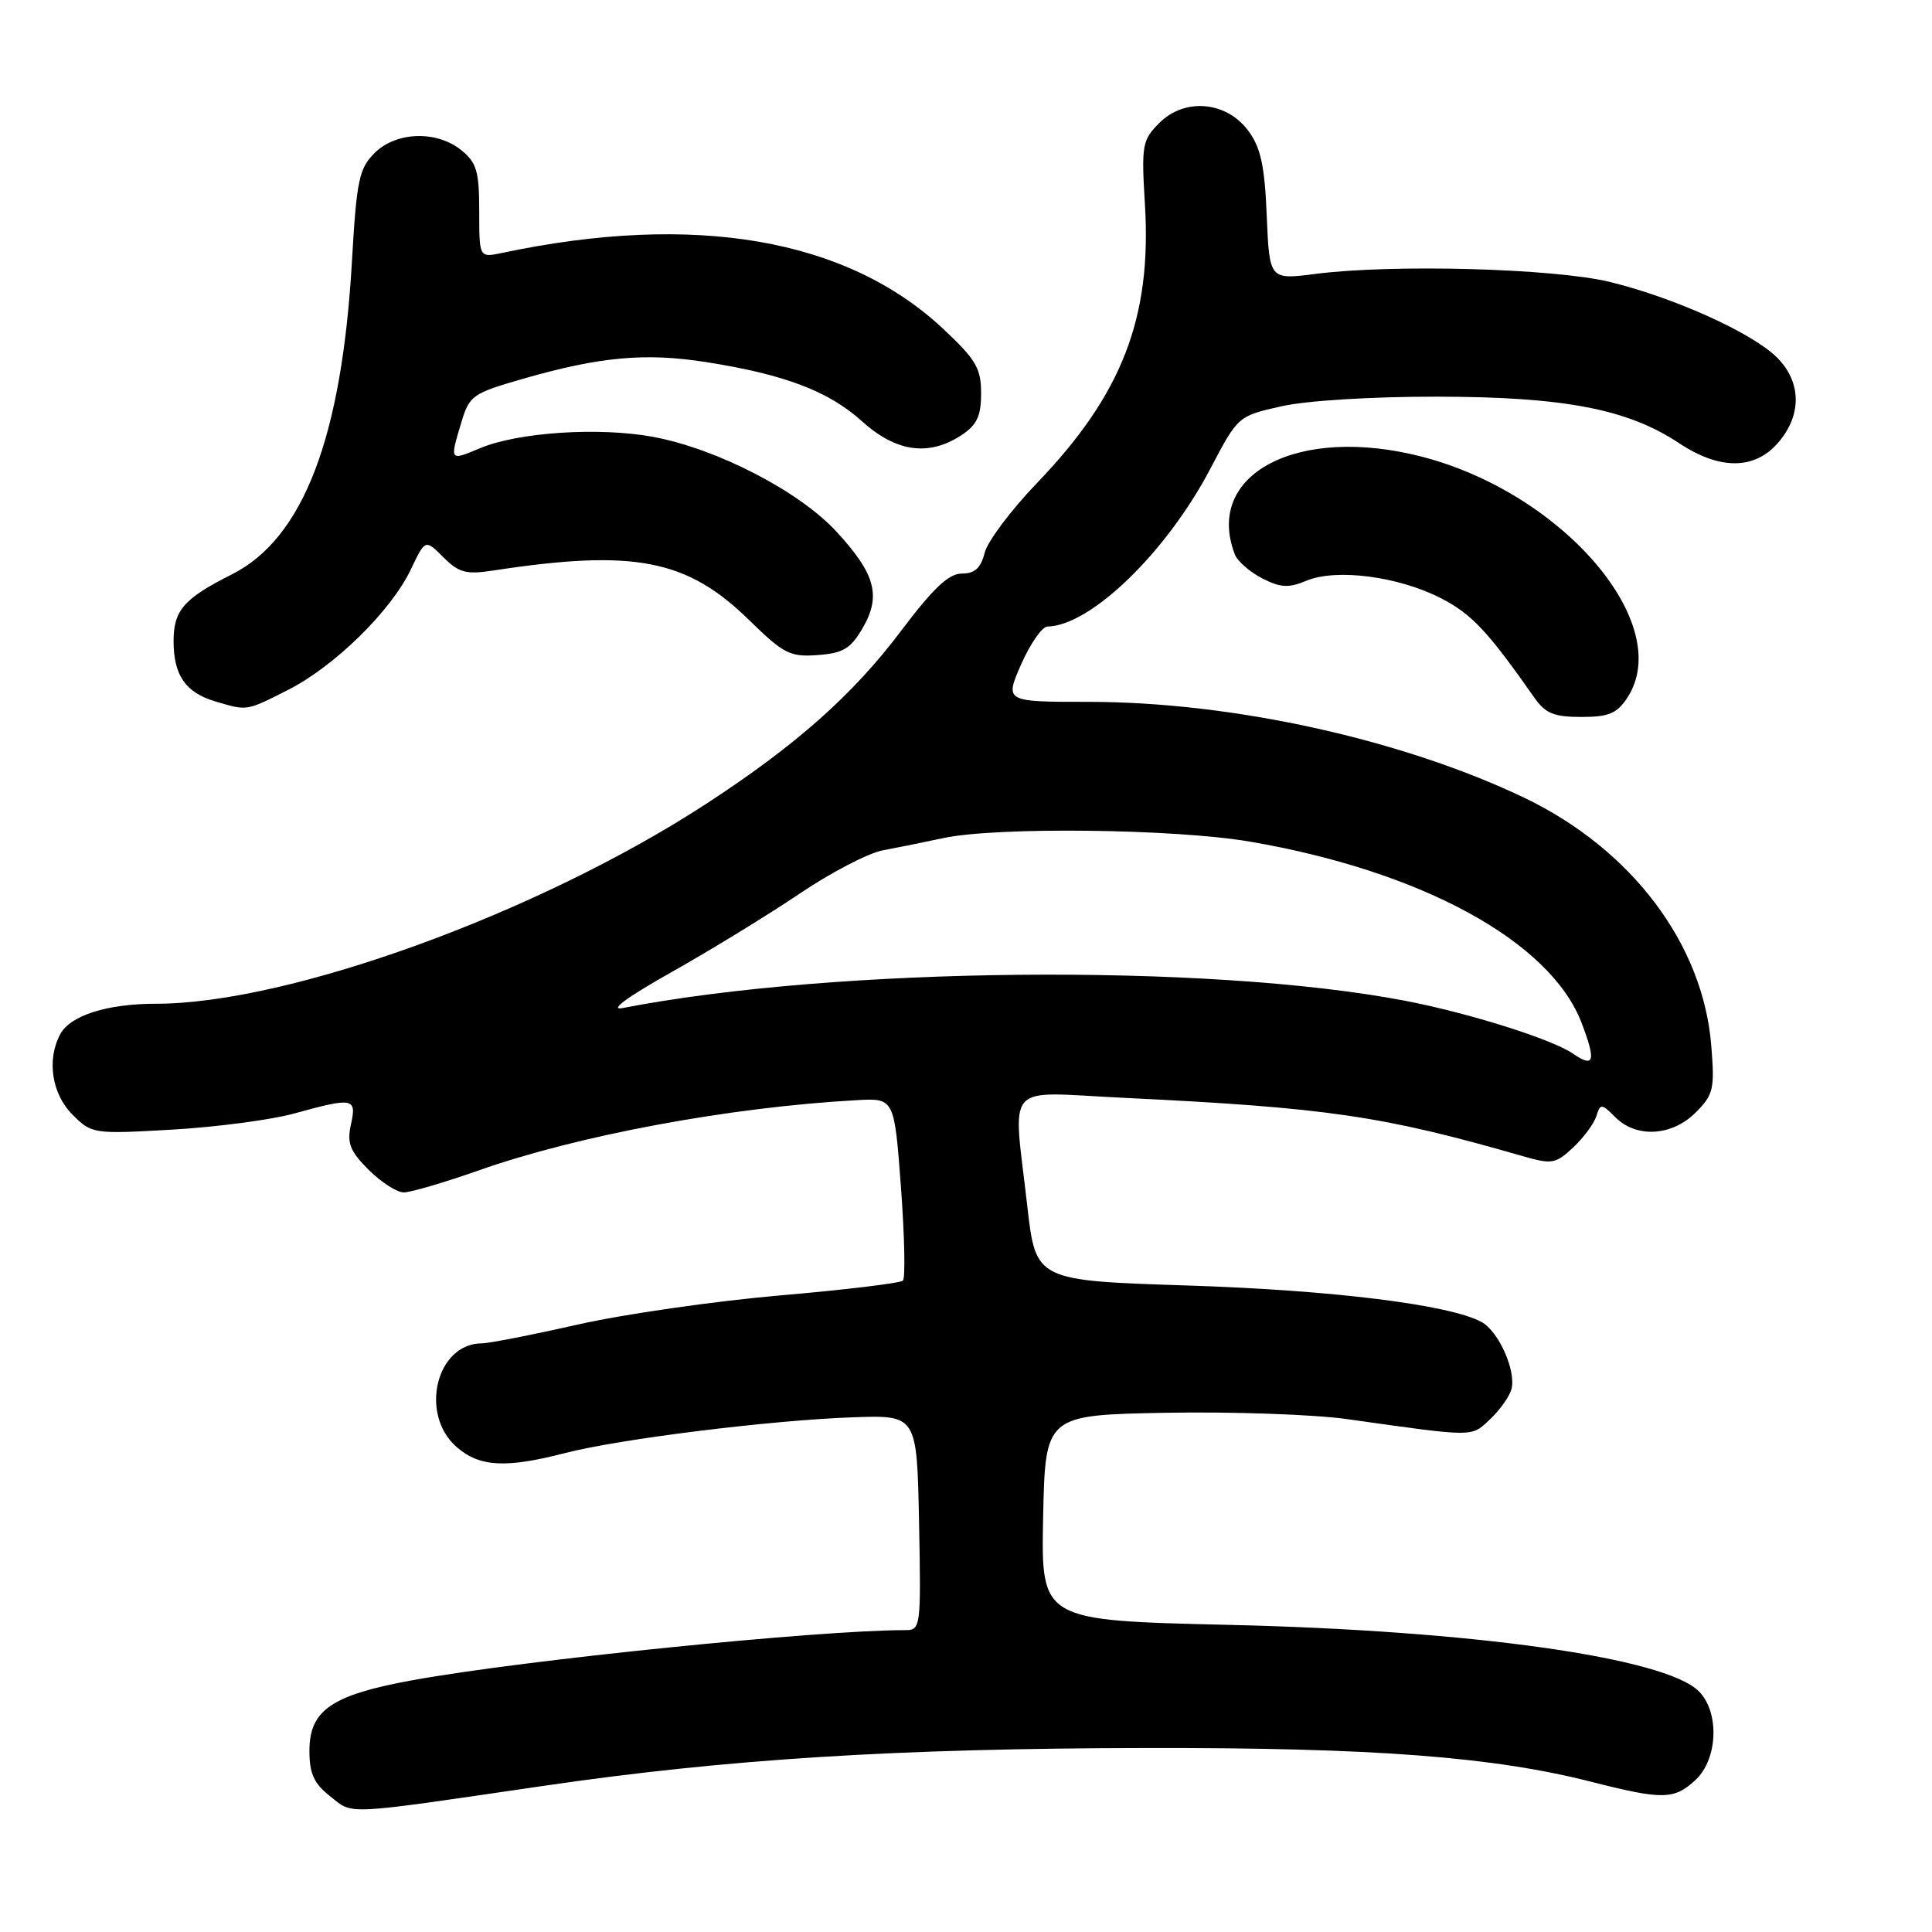 <?xml version="1.0" encoding="UTF-8" standalone="no"?>
<!DOCTYPE svg PUBLIC "-//W3C//DTD SVG 1.1//EN" "http://www.w3.org/Graphics/SVG/1.1/DTD/svg11.dtd" >
<svg xmlns="http://www.w3.org/2000/svg" xmlns:xlink="http://www.w3.org/1999/xlink" version="1.1" viewBox="0 0 256 256">
 <g >
 <path fill="currentColor"
d=" M 72.00 236.64 C 96.34 233.08 118.74 231.67 152.00 231.62 C 182.04 231.57 197.88 232.78 210.91 236.11 C 220.33 238.51 221.86 238.48 224.69 235.83 C 227.64 233.05 227.86 226.86 225.10 224.10 C 220.65 219.65 195.17 216.05 162.72 215.30 C 137.95 214.72 137.95 214.72 138.22 201.11 C 138.50 187.50 138.50 187.50 154.50 187.20 C 163.30 187.04 174.10 187.42 178.50 188.04 C 195.61 190.45 194.90 190.45 197.45 188.05 C 198.75 186.83 200.02 185.03 200.28 184.06 C 200.91 181.62 198.56 176.37 196.29 175.16 C 192.02 172.87 176.62 170.96 157.51 170.34 C 137.25 169.69 137.25 169.69 136.12 159.81 C 134.22 143.07 132.80 144.69 148.75 145.46 C 175.90 146.77 183.13 147.83 201.72 153.18 C 205.65 154.31 206.12 154.23 208.46 152.04 C 209.84 150.74 211.22 148.88 211.53 147.89 C 212.07 146.20 212.21 146.21 214.05 148.05 C 216.83 150.83 221.54 150.55 224.68 147.42 C 227.05 145.04 227.22 144.31 226.75 138.53 C 225.67 125.08 216.19 112.52 201.98 105.71 C 185.79 97.97 163.30 93.01 144.31 93.00 C 133.13 93.00 133.13 93.00 135.31 88.02 C 136.52 85.29 138.08 83.04 138.79 83.02 C 144.51 82.92 154.55 73.20 160.36 62.14 C 164.04 55.14 164.04 55.13 169.77 53.84 C 173.12 53.08 181.72 52.55 190.50 52.56 C 207.31 52.59 215.68 54.20 222.50 58.73 C 227.88 62.30 232.51 62.27 235.63 58.64 C 238.77 54.99 238.71 50.62 235.47 47.38 C 232.19 44.10 221.76 39.40 213.23 37.34 C 205.80 35.56 184.56 34.98 174.35 36.29 C 168.21 37.08 168.21 37.08 167.85 28.61 C 167.58 21.95 167.05 19.54 165.40 17.32 C 162.49 13.41 156.98 12.93 153.62 16.29 C 151.35 18.56 151.23 19.22 151.71 27.10 C 152.62 42.12 148.68 52.27 137.41 64.00 C 133.97 67.58 130.85 71.74 130.47 73.25 C 129.97 75.27 129.16 76.00 127.45 76.00 C 125.71 76.00 123.66 77.94 119.39 83.60 C 113.02 92.07 105.44 98.79 93.50 106.56 C 71.28 121.02 38.28 133.00 20.69 133.00 C 14.20 133.00 9.31 134.55 7.98 137.04 C 6.17 140.42 6.86 144.95 9.60 147.69 C 12.16 150.25 12.34 150.28 22.85 149.68 C 28.71 149.34 35.98 148.38 39.00 147.54 C 46.83 145.38 47.28 145.47 46.50 149.00 C 45.96 151.48 46.36 152.52 48.84 155.00 C 50.50 156.65 52.59 158.00 53.50 158.00 C 54.41 158.00 58.86 156.69 63.39 155.10 C 76.55 150.45 96.63 146.71 113.50 145.78 C 118.50 145.50 118.50 145.50 119.38 157.29 C 119.86 163.78 119.98 169.35 119.64 169.69 C 119.31 170.02 111.98 170.91 103.36 171.65 C 94.73 172.40 82.69 174.13 76.60 175.50 C 70.50 176.88 64.77 178.00 63.87 178.00 C 57.80 178.00 55.52 187.40 60.52 191.75 C 63.55 194.38 67.00 194.57 74.86 192.54 C 82.10 190.67 102.06 188.19 113.00 187.80 C 121.50 187.50 121.50 187.50 121.78 201.75 C 122.05 215.63 122.00 216.00 119.96 216.00 C 108.41 216.00 69.50 219.95 54.75 222.62 C 43.95 224.58 41.00 226.59 41.00 232.00 C 41.00 235.01 41.60 236.33 43.75 238.02 C 46.86 240.48 45.18 240.56 72.00 236.64 Z  M 215.63 92.45 C 221.97 82.76 207.20 65.41 188.47 60.53 C 172.04 56.26 159.52 62.77 163.62 73.46 C 163.96 74.35 165.58 75.77 167.22 76.62 C 169.68 77.88 170.73 77.94 173.14 76.94 C 177.10 75.30 185.32 76.38 190.96 79.28 C 195.01 81.37 197.15 83.65 203.30 92.43 C 204.77 94.53 205.90 95.00 209.52 95.00 C 213.17 95.00 214.25 94.55 215.63 92.45 Z  M 38.16 91.42 C 44.32 88.30 51.80 80.97 54.43 75.47 C 56.35 71.44 56.35 71.44 58.75 73.84 C 60.80 75.89 61.77 76.15 65.33 75.60 C 84.04 72.74 91.02 74.09 99.27 82.17 C 103.84 86.64 104.68 87.07 108.35 86.80 C 111.72 86.55 112.72 85.95 114.30 83.23 C 116.79 78.95 116.00 76.04 110.82 70.43 C 105.89 65.08 94.97 59.44 86.50 57.88 C 79.36 56.57 68.69 57.27 63.63 59.38 C 59.55 61.09 59.58 61.13 61.13 55.97 C 62.20 52.40 62.60 52.12 69.38 50.17 C 79.49 47.27 85.48 46.72 93.50 47.97 C 103.90 49.59 109.81 51.83 114.23 55.83 C 118.73 59.90 123.06 60.50 127.37 57.68 C 129.45 56.31 130.00 55.16 130.00 52.11 C 130.00 48.79 129.32 47.64 124.95 43.55 C 112.16 31.58 92.01 28.12 66.50 33.52 C 63.50 34.15 63.50 34.15 63.50 27.99 C 63.50 22.72 63.16 21.55 61.14 19.91 C 57.86 17.25 52.48 17.43 49.62 20.29 C 47.58 22.33 47.25 23.91 46.64 34.54 C 45.30 58.00 40.18 71.36 30.70 76.12 C 24.36 79.31 23.00 80.87 23.00 84.96 C 23.00 89.46 24.59 91.77 28.50 92.93 C 32.79 94.21 32.58 94.25 38.16 91.42 Z  M 208.44 139.62 C 205.59 137.67 194.55 134.20 185.99 132.57 C 159.97 127.63 110.72 128.10 82.50 133.57 C 80.64 133.93 83.12 132.11 89.00 128.80 C 94.22 125.86 101.88 121.17 106.00 118.38 C 110.12 115.60 115.08 113.02 117.00 112.67 C 118.92 112.31 122.53 111.58 125.00 111.05 C 132.03 109.54 155.68 109.82 165.62 111.52 C 188.38 115.42 205.45 124.75 209.57 135.54 C 211.51 140.62 211.25 141.55 208.44 139.62 Z "/>
</g>
</svg>